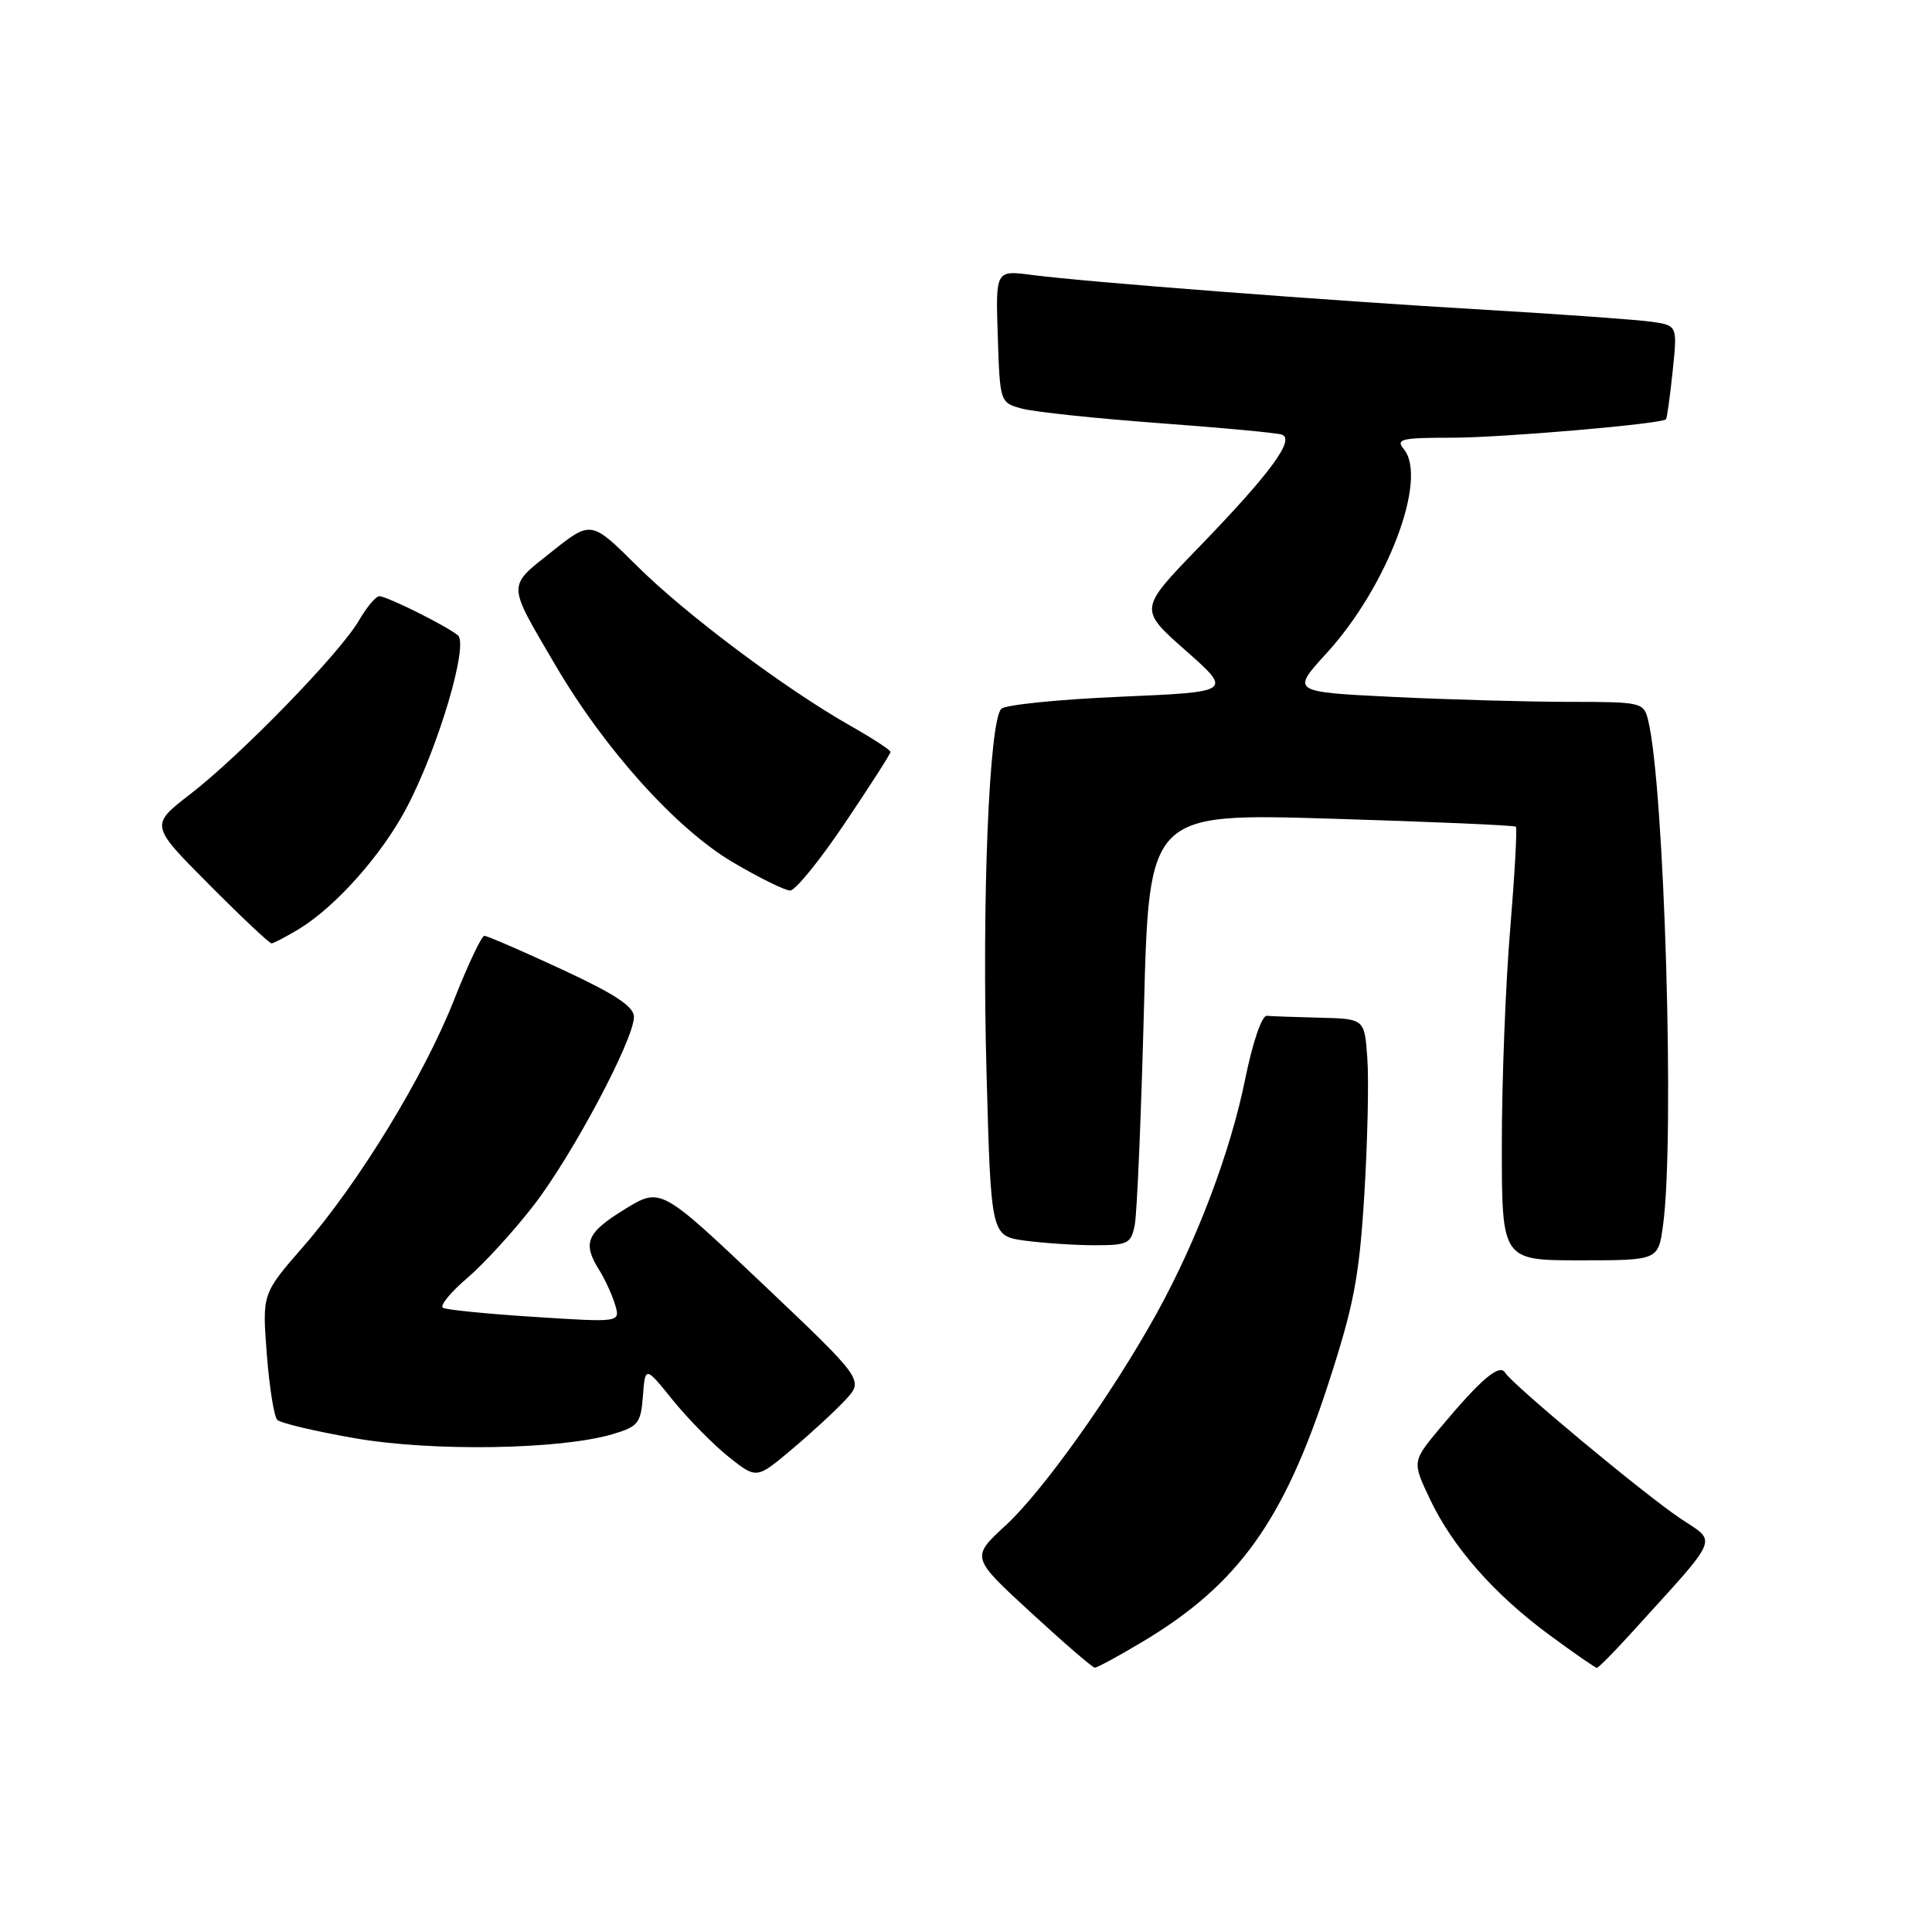 <?xml version="1.0" encoding="UTF-8" standalone="no"?>
<!DOCTYPE svg PUBLIC "-//W3C//DTD SVG 1.1//EN" "http://www.w3.org/Graphics/SVG/1.1/DTD/svg11.dtd" >
<svg xmlns="http://www.w3.org/2000/svg" xmlns:xlink="http://www.w3.org/1999/xlink" version="1.1" viewBox="0 0 256 256">
 <g >
 <path fill="currentColor"
d=" M 151.56 217.44 C 164.05 209.94 170.10 201.52 175.99 183.41 C 179.41 172.91 180.10 169.25 180.78 158.31 C 181.21 151.26 181.39 143.14 181.18 140.25 C 180.81 135.00 180.81 135.00 174.90 134.85 C 171.66 134.77 168.49 134.66 167.86 134.60 C 167.20 134.54 165.98 138.12 164.99 143.00 C 163.05 152.60 158.59 164.39 153.28 174.00 C 147.41 184.63 138.20 197.56 133.27 202.11 C 128.65 206.36 128.65 206.36 136.58 213.65 C 140.93 217.66 144.75 220.96 145.06 220.97 C 145.37 220.99 148.29 219.40 151.56 217.44 Z  M 215.82 216.75 C 228.20 203.11 227.58 204.53 222.62 201.18 C 217.69 197.86 200.42 183.48 199.43 181.88 C 198.68 180.67 196.29 182.69 190.94 189.07 C 187.11 193.65 187.11 193.65 189.44 198.57 C 192.45 204.96 197.97 211.25 205.33 216.66 C 208.57 219.05 211.39 221.00 211.59 221.00 C 211.79 221.00 213.69 219.09 215.82 216.75 Z  M 111.99 185.53 C 114.48 182.86 114.48 182.86 101.01 170.08 C 87.53 157.31 87.53 157.31 82.77 160.24 C 77.72 163.34 77.15 164.71 79.40 168.29 C 80.16 169.50 81.11 171.56 81.50 172.87 C 82.21 175.23 82.21 175.23 70.85 174.50 C 64.61 174.10 59.13 173.56 58.69 173.29 C 58.24 173.02 59.70 171.23 61.94 169.32 C 64.18 167.40 68.14 163.06 70.75 159.67 C 75.89 153.00 84.00 137.74 84.00 134.74 C 84.00 133.37 81.48 131.71 74.43 128.44 C 69.17 126.00 64.55 124.00 64.18 124.00 C 63.81 124.01 62.02 127.79 60.20 132.40 C 56.22 142.53 47.53 156.76 40.15 165.22 C 34.74 171.43 34.74 171.43 35.35 179.40 C 35.69 183.78 36.31 187.71 36.74 188.14 C 37.17 188.57 41.79 189.66 47.01 190.57 C 57.24 192.36 74.26 192.09 81.19 190.03 C 84.56 189.03 84.92 188.59 85.19 184.97 C 85.50 181.00 85.50 181.00 89.18 185.56 C 91.21 188.06 94.53 191.43 96.56 193.05 C 100.25 195.98 100.25 195.98 104.87 192.09 C 107.42 189.95 110.62 187.00 111.99 185.53 Z  M 220.36 162.36 C 221.94 150.90 220.54 104.00 218.37 95.36 C 217.80 93.08 217.44 93.00 208.05 93.00 C 202.70 93.00 192.19 92.71 184.70 92.35 C 171.08 91.69 171.08 91.69 175.79 86.54 C 183.84 77.72 189.25 63.42 186.01 59.51 C 184.91 58.18 185.68 58.00 192.34 58.00 C 198.93 58.00 220.06 56.19 220.75 55.56 C 220.88 55.44 221.28 52.59 221.63 49.24 C 222.27 43.14 222.27 43.14 218.89 42.64 C 217.02 42.37 207.18 41.66 197.00 41.06 C 175.88 39.83 143.80 37.36 136.71 36.43 C 131.92 35.80 131.92 35.80 132.21 44.58 C 132.50 53.36 132.50 53.36 135.48 54.16 C 137.13 54.59 145.23 55.45 153.48 56.06 C 161.74 56.66 169.09 57.35 169.82 57.58 C 171.69 58.16 168.36 62.70 158.76 72.61 C 150.91 80.73 150.91 80.73 157.11 86.20 C 163.31 91.68 163.31 91.68 148.47 92.32 C 140.32 92.67 133.21 93.39 132.68 93.92 C 131.06 95.54 130.09 119.32 130.72 142.14 C 131.31 163.77 131.31 163.77 135.80 164.39 C 138.26 164.72 142.43 165.00 145.06 165.00 C 149.48 165.00 149.88 164.79 150.37 162.25 C 150.66 160.74 151.21 147.86 151.58 133.63 C 152.25 107.75 152.25 107.75 176.38 108.48 C 189.64 108.88 200.66 109.36 200.86 109.54 C 201.05 109.73 200.71 115.82 200.11 123.08 C 199.50 130.34 199.00 143.20 199.00 151.64 C 199.00 167.00 199.00 167.00 209.36 167.00 C 219.73 167.00 219.73 167.00 220.36 162.36 Z  M 39.63 123.09 C 44.49 120.12 50.57 113.29 53.83 107.12 C 58.05 99.16 62.15 85.36 60.66 84.17 C 59.03 82.86 51.25 79.00 50.26 79.00 C 49.80 79.00 48.58 80.46 47.54 82.25 C 45.04 86.55 31.93 100.04 25.22 105.22 C 19.88 109.34 19.88 109.34 27.67 117.17 C 31.95 121.48 35.69 125.00 35.98 125.00 C 36.26 124.99 37.91 124.13 39.63 123.09 Z  M 111.97 109.04 C 115.29 104.11 118.00 99.88 118.00 99.63 C 118.00 99.39 115.64 97.85 112.75 96.21 C 104.04 91.27 90.91 81.44 84.43 75.01 C 78.33 68.95 78.33 68.95 73.11 73.10 C 67.17 77.83 67.15 77.14 73.54 88.05 C 80.10 99.27 89.60 109.83 97.10 114.25 C 100.59 116.31 104.02 118.00 104.70 118.00 C 105.39 118.00 108.66 113.97 111.97 109.04 Z "/>
</g>
</svg>